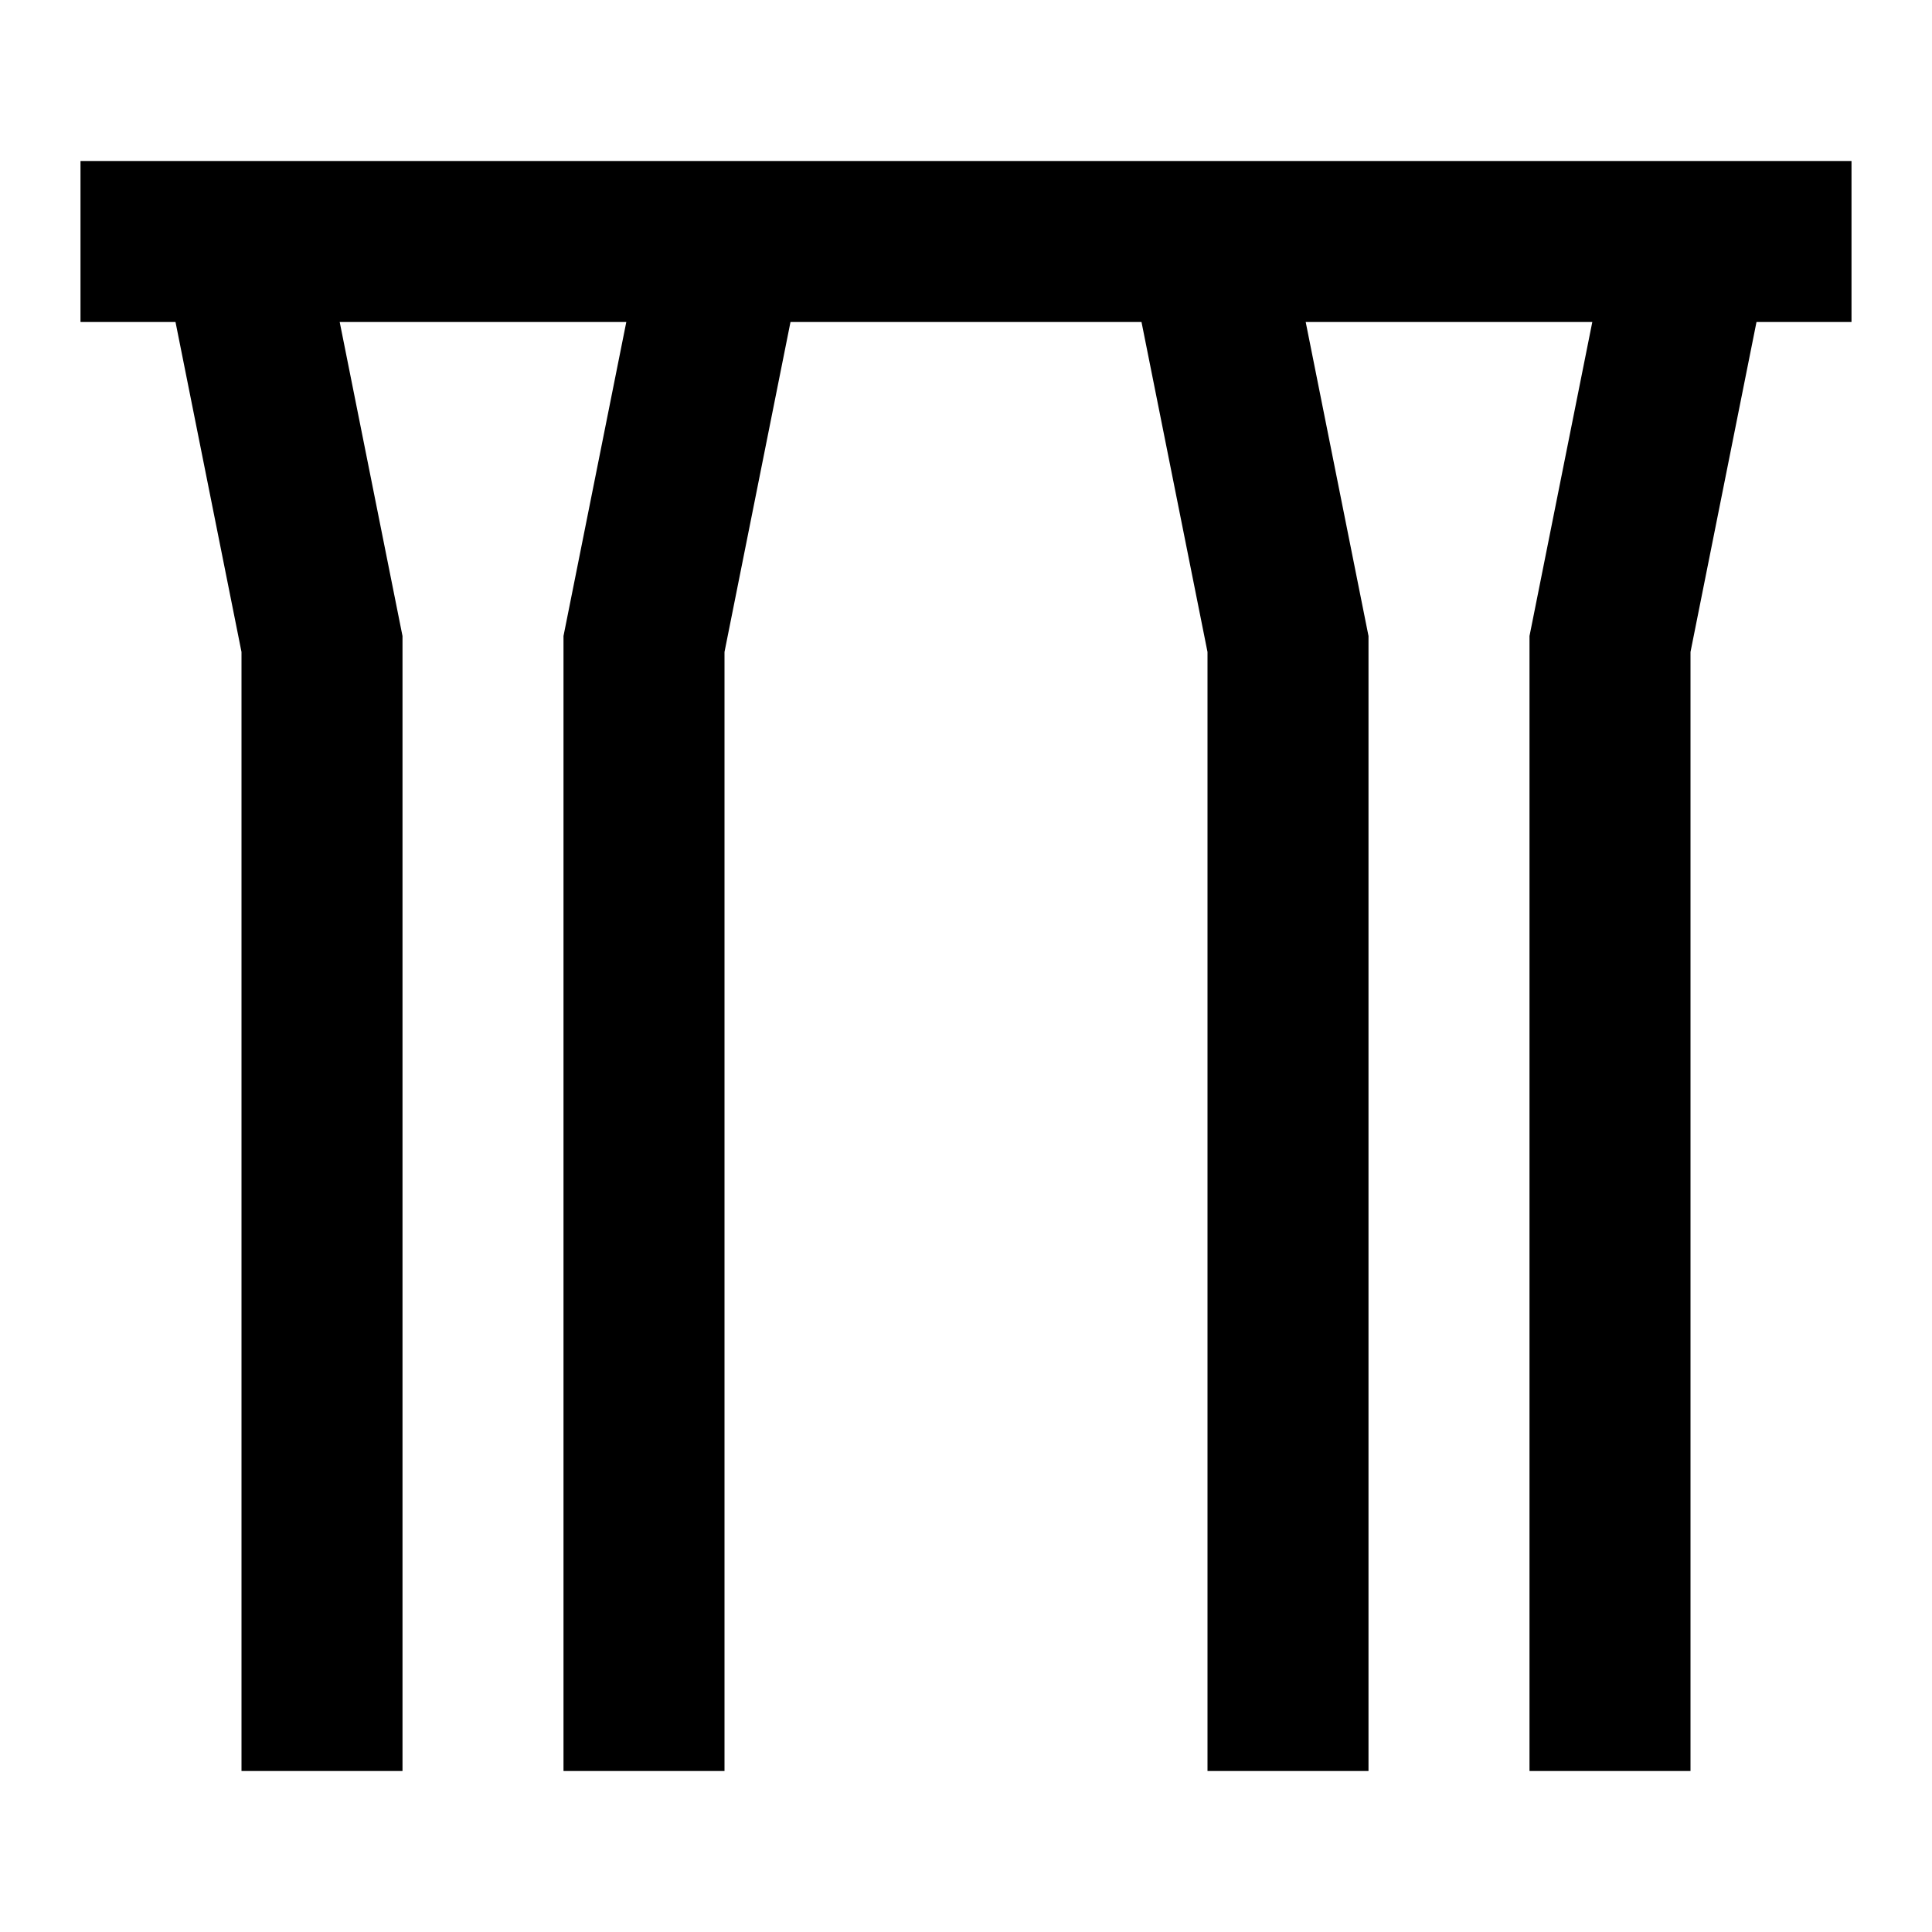<svg width="24" height="24" viewBox="0 0 24 24" fill="none" xmlns="http://www.w3.org/2000/svg">
<g id="bridge-4">
<path id="stroke1" d="M4 21V8L3.1 3.5M8 21V8L8.9 3.5M20 21V8L20.9 3.5M16 21V8L15.1 3.5M2 3L9 3C9.909 3 13.876 3 15 3L22 3" stroke="black" stroke-width="2" stroke-linecap="square"/>
</g>
</svg>

